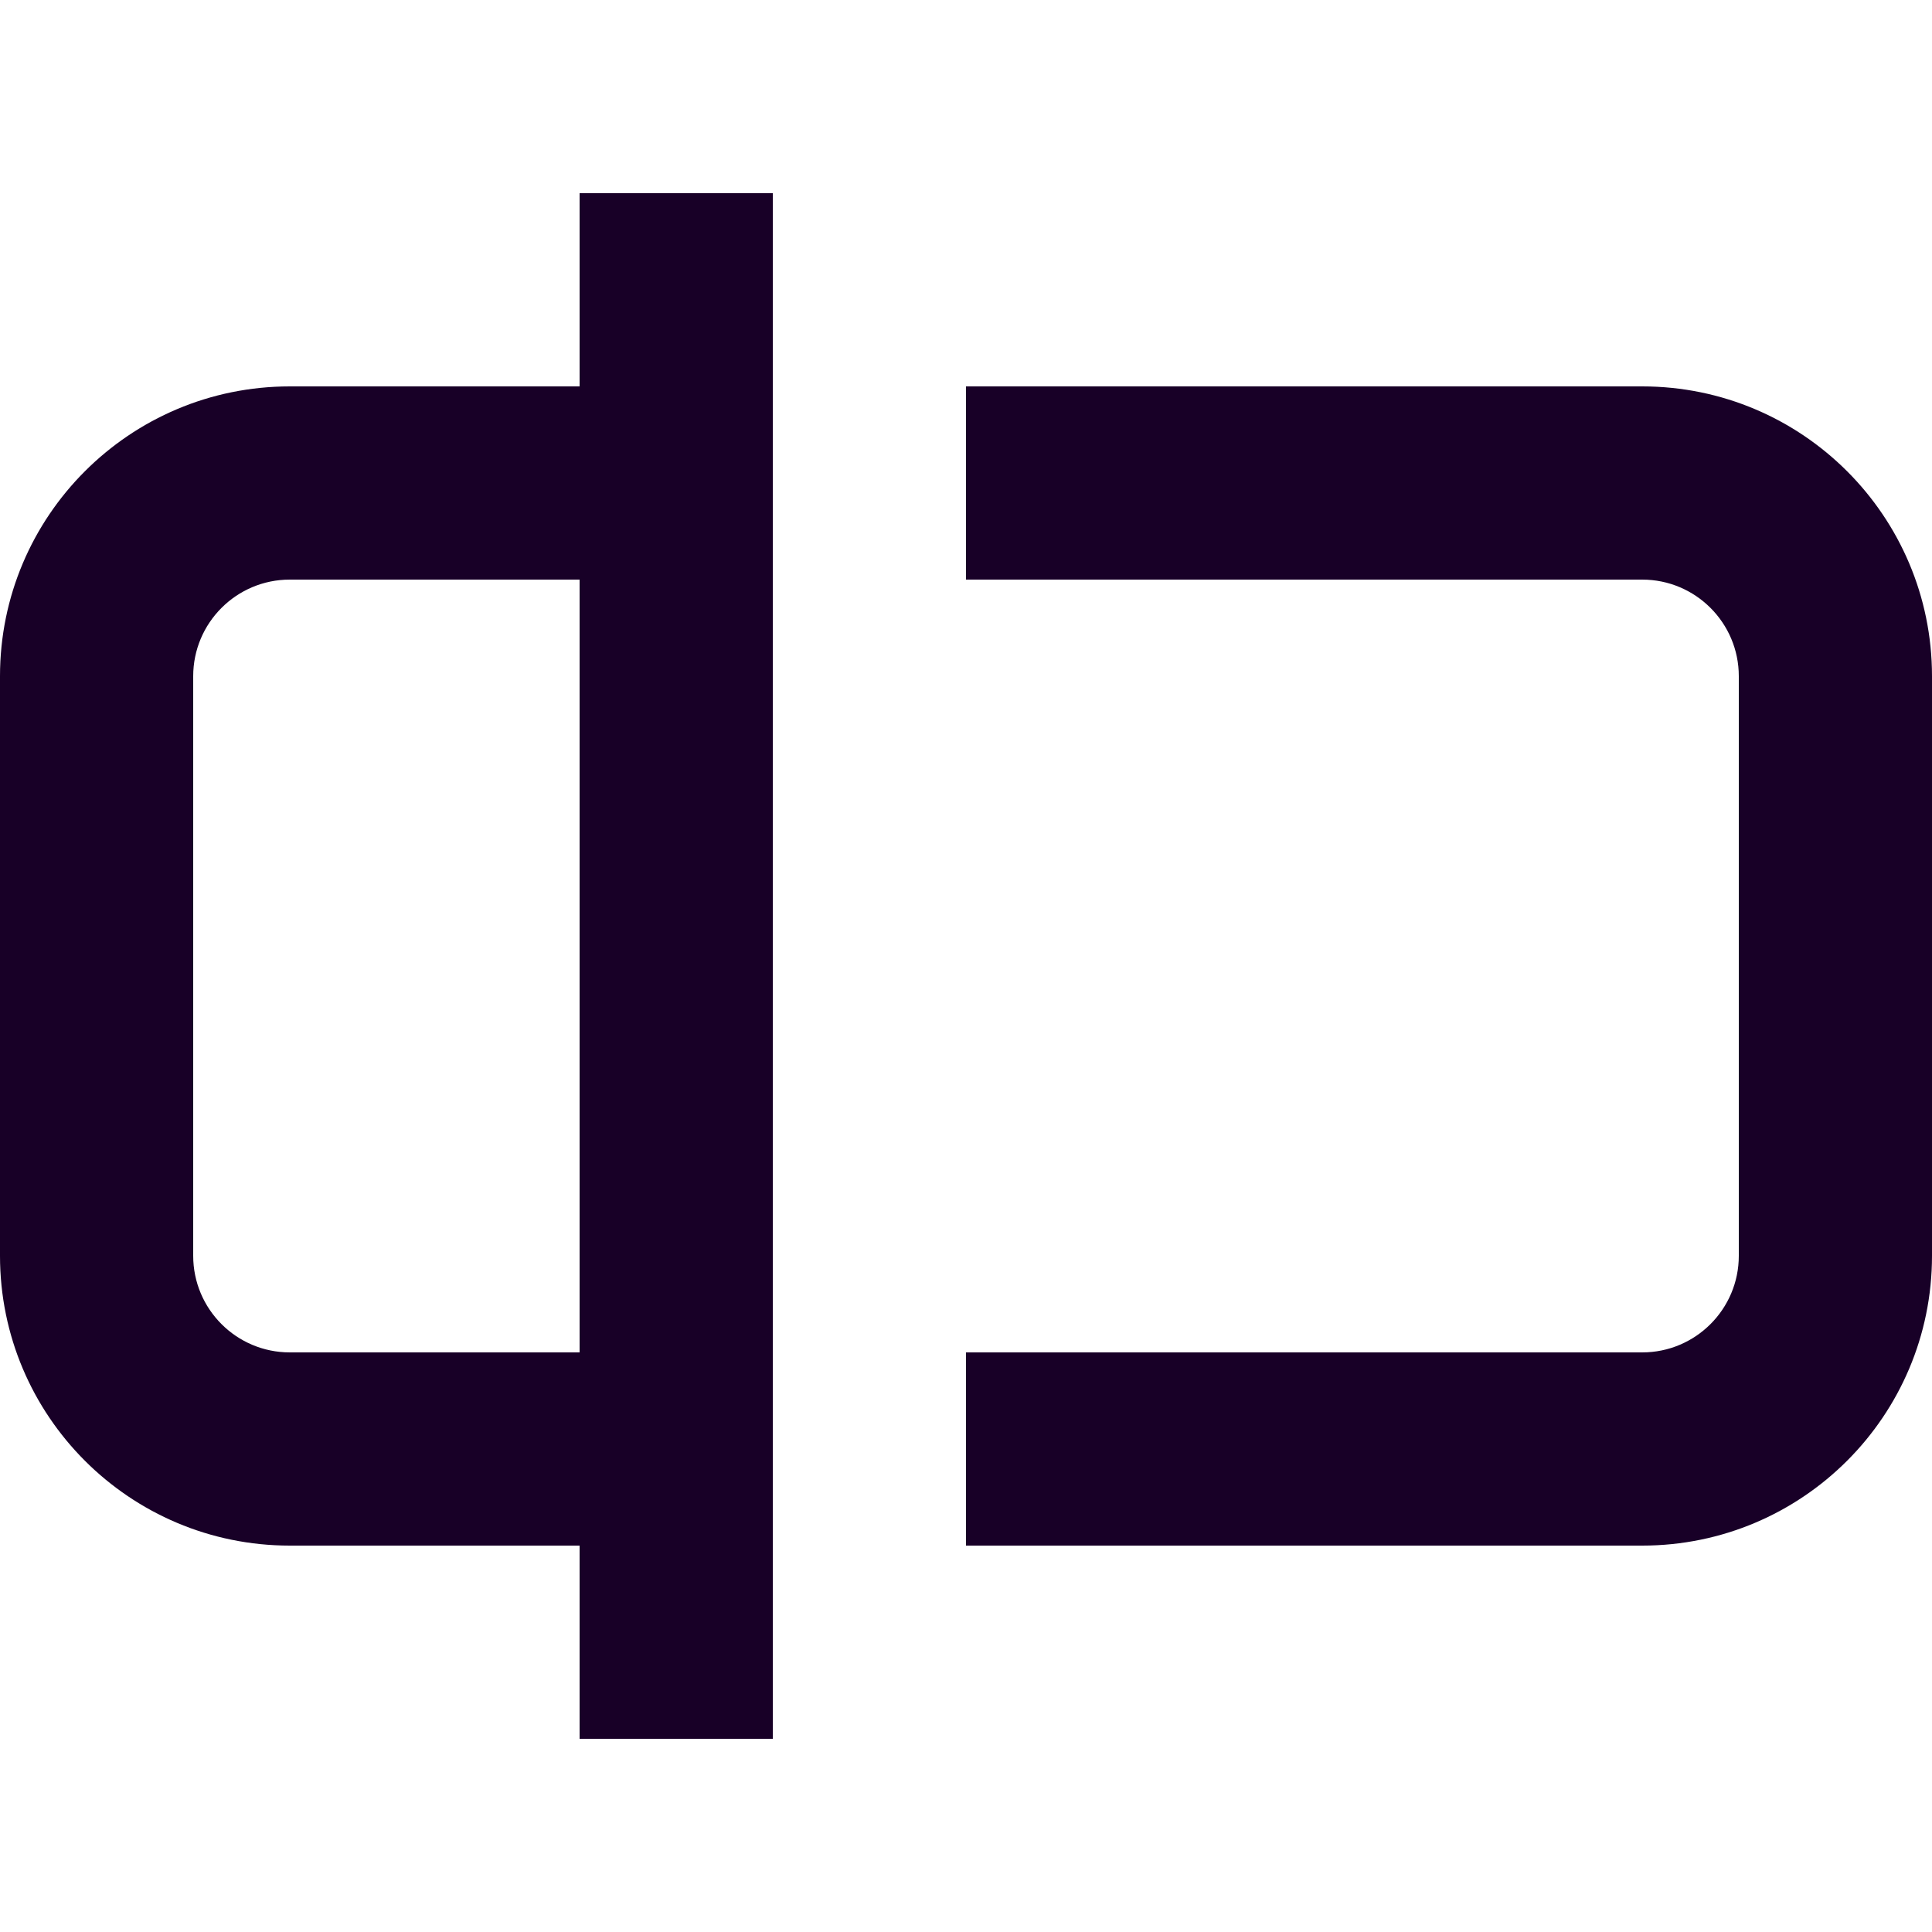 <?xml version="1.0" encoding="UTF-8" standalone="no"?>
<svg
   fill="none"
   height="32"
   viewBox="0 0 32 32"
   width="32"
   version="1.1"
   id="svg6"
   sodipodi:docname="face-rename.svg"
   inkscape:version="1.1.1 (3bf5ae0d25, 2021-09-20)"
   xmlns:inkscape="http://www.inkscape.org/namespaces/inkscape"
   xmlns:sodipodi="http://sodipodi.sourceforge.net/DTD/sodipodi-0.dtd"
   xmlns="http://www.w3.org/2000/svg"
   xmlns:svg="http://www.w3.org/2000/svg">
  <defs
     id="defs10" />
  <sodipodi:namedview
     id="namedview8"
     pagecolor="#ffffff"
     bordercolor="#666666"
     borderopacity="1.0"
     inkscape:pageshadow="2"
     inkscape:pageopacity="0.0"
     inkscape:pagecheckerboard="0"
     showgrid="false"
     inkscape:zoom="27.28125"
     inkscape:cx="15.981672"
     inkscape:cy="15.981672"
     inkscape:window-width="3840"
     inkscape:window-height="2080"
     inkscape:window-x="2293"
     inkscape:window-y="35"
     inkscape:window-maximized="1"
     inkscape:current-layer="svg6" />
  <g
     id="g829"
     transform="matrix(1.6,0,0,1.6,-3.2,-3.2)">
    <path
       clip-rule="evenodd"
       d="M 10,4 H 8 V 6 H 5 C 3.343,6 2,7.343 2,9 v 6 c 0,1.657 1.343,3 3,3 h 3 v 2 h 2 z M 8,8 v 8 H 5 C 4.448,16 4,15.552 4,15 V 9 C 4,8.448 4.448,8 5,8 Z"
       fill="#180027"
       fill-rule="evenodd"
       id="path2" />
    <path
       d="m 19,16 h -7 v 2 h 7 c 1.657,0 3,-1.343 3,-3 V 9 C 22,7.343 20.657,6 19,6 h -7 v 2 h 7 c 0.552,0 1,0.448 1,1 v 6 c 0,0.552 -0.448,1 -1,1 z"
       fill="#180027"
       id="path4" />
  </g>
</svg>
